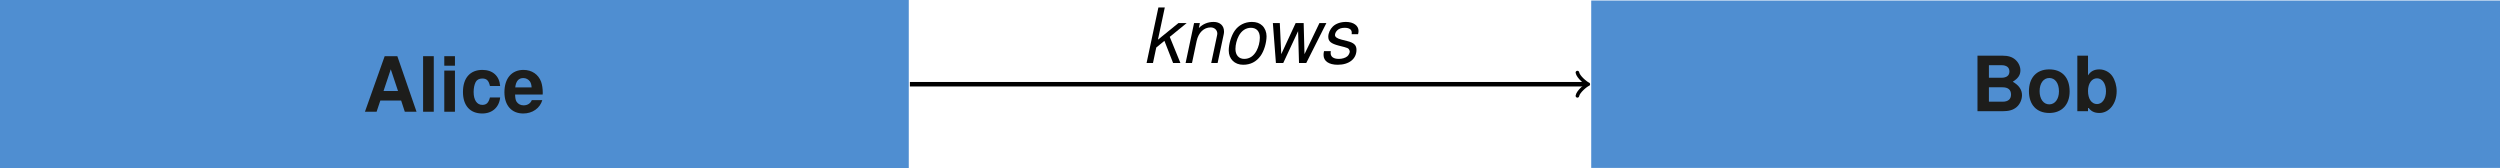 <?xml version='1.0'?>
<!-- This file was generated by dvisvgm 1.9.2 -->
<svg height='30.004pt' version='1.1' viewBox='-0.363 -13.531 445.363 30.004' width='445.363pt' xmlns='http://www.w3.org/2000/svg' xmlns:xlink='http://www.w3.org/1999/xlink'>
<defs>
<path d='M6.803 -1.996L7.454 0H9.545L6.124 -9.898H3.87L0.353 0H2.43L3.096 -1.996H6.803ZM6.246 -3.693H3.666L4.956 -7.563L6.246 -3.693Z' id='g3-65'/>
<path d='M1.113 0H5.567C6.707 0 7.468 -0.217 8.065 -0.72S9.043 -2.064 9.043 -2.851C9.043 -3.829 8.513 -4.603 7.4 -5.255C8.378 -5.879 8.758 -6.45 8.758 -7.291C8.758 -7.97 8.418 -8.69 7.862 -9.179C7.278 -9.681 6.585 -9.898 5.526 -9.898H1.113V0ZM3.15 -8.201H5.363C6.3 -8.201 6.803 -7.807 6.803 -7.074C6.803 -6.354 6.3 -5.961 5.363 -5.961H3.15V-8.201ZM3.15 -4.263H5.581C6.572 -4.263 7.088 -3.815 7.088 -2.974C7.088 -2.145 6.572 -1.697 5.581 -1.697H3.15V-4.263Z' id='g3-66'/>
<path d='M0.801 -9.898V0H2.702V-0.747C3.164 -0.027 3.802 0.312 4.725 0.312C6.477 0.312 7.807 -1.358 7.807 -3.571C7.807 -4.562 7.509 -5.567 7.02 -6.273C6.517 -6.993 5.621 -7.454 4.725 -7.454C3.815 -7.454 3.164 -7.115 2.702 -6.382V-9.898H0.801ZM4.304 -5.866C5.241 -5.866 5.906 -4.915 5.906 -3.557C5.906 -2.227 5.241 -1.276 4.304 -1.276C3.34 -1.276 2.702 -2.2 2.702 -3.598C2.702 -4.929 3.354 -5.866 4.304 -5.866Z' id='g3-98'/>
<path d='M7.088 -4.589C6.952 -6.382 5.757 -7.454 3.924 -7.454C1.738 -7.454 0.462 -6.015 0.462 -3.517C0.462 -1.1 1.724 0.312 3.897 0.312C5.676 0.312 6.911 -0.788 7.088 -2.539H5.268C5.024 -1.589 4.644 -1.222 3.91 -1.222C2.946 -1.222 2.363 -2.091 2.363 -3.517C2.363 -4.209 2.498 -4.861 2.729 -5.295C2.946 -5.703 3.367 -5.92 3.91 -5.92C4.684 -5.92 5.051 -5.553 5.268 -4.589H7.088Z' id='g3-99'/>
<path d='M7.115 -3.069C7.128 -3.232 7.128 -3.299 7.128 -3.394C7.128 -4.128 7.02 -4.807 6.843 -5.323C6.354 -6.653 5.173 -7.454 3.693 -7.454C1.589 -7.454 0.299 -5.934 0.299 -3.476C0.299 -1.127 1.575 0.312 3.652 0.312C5.295 0.312 6.626 -0.625 7.047 -2.064H5.173C4.942 -1.48 4.413 -1.141 3.72 -1.141C3.177 -1.141 2.743 -1.371 2.471 -1.779C2.295 -2.05 2.227 -2.376 2.2 -3.069H7.115ZM2.227 -4.331C2.349 -5.445 2.824 -6.001 3.666 -6.001C4.141 -6.001 4.576 -5.771 4.847 -5.39C5.024 -5.119 5.105 -4.834 5.146 -4.331H2.227Z' id='g3-101'/>
<path d='M2.811 -7.332H0.91V0H2.811V-7.332ZM2.811 -9.898H0.91V-8.201H2.811V-9.898Z' id='g3-105'/>
<path d='M2.811 -9.898H0.91V0H2.811V-9.898Z' id='g3-108'/>
<path d='M4.087 -7.454C1.847 -7.454 0.475 -5.974 0.475 -3.571C0.475 -1.154 1.847 0.312 4.101 0.312C6.327 0.312 7.726 -1.168 7.726 -3.517C7.726 -6.001 6.382 -7.454 4.087 -7.454ZM4.101 -5.92C5.146 -5.92 5.825 -4.983 5.825 -3.544C5.825 -2.172 5.119 -1.222 4.101 -1.222C3.069 -1.222 2.376 -2.172 2.376 -3.571S3.069 -5.92 4.101 -5.92Z' id='g3-111'/>
<path d='M4.033 -9.898H2.892L0.788 0H1.928L2.512 -2.756L3.965 -3.951L5.513 0H6.816L4.915 -4.657L7.93 -7.115H6.463L2.811 -4.155L4.033 -9.898Z' id='g1-107'/>
<path d='M2.458 -7.115L0.95 0H2.091L2.919 -3.924C3.245 -5.418 4.196 -6.341 5.418 -6.341C6.096 -6.341 6.599 -5.866 6.599 -5.241C6.599 -5.16 6.572 -4.956 6.517 -4.739L5.513 0H6.653L7.739 -5.105C7.78 -5.282 7.794 -5.445 7.794 -5.621C7.794 -6.653 7.074 -7.319 5.947 -7.319C4.915 -7.319 4.019 -6.952 3.313 -6.232L3.49 -7.115H2.458Z' id='g1-110'/>
<path d='M5.214 -7.319C3.951 -7.319 2.838 -6.748 2.145 -5.743C1.534 -4.874 1.086 -3.381 1.086 -2.227C1.086 -0.72 2.132 0.312 3.652 0.312C4.956 0.312 5.988 -0.217 6.748 -1.263C7.373 -2.118 7.821 -3.598 7.821 -4.779C7.821 -5.499 7.549 -6.192 7.074 -6.653C6.612 -7.101 6.001 -7.319 5.214 -7.319ZM5.037 -6.273C6.042 -6.273 6.626 -5.621 6.626 -4.521C6.626 -3.72 6.395 -2.838 6.029 -2.159C5.513 -1.222 4.779 -0.733 3.843 -0.733C2.879 -0.733 2.281 -1.412 2.281 -2.498C2.281 -3.272 2.512 -4.168 2.879 -4.847C3.381 -5.771 4.141 -6.273 5.037 -6.273Z' id='g1-111'/>
<path d='M6.979 -5.132C7.047 -5.418 7.061 -5.54 7.061 -5.716C7.061 -6.667 6.151 -7.319 4.834 -7.319C3.87 -7.319 3.041 -7.033 2.485 -6.504C1.996 -6.029 1.67 -5.323 1.67 -4.684C1.67 -3.856 2.145 -3.462 3.544 -3.096L4.549 -2.838C4.997 -2.716 5.2 -2.634 5.323 -2.485C5.418 -2.363 5.499 -2.159 5.499 -2.037C5.499 -1.792 5.282 -1.371 5.065 -1.195C4.725 -0.91 4.141 -0.733 3.557 -0.733C2.621 -0.733 2.091 -1.1 2.091 -1.779C2.091 -1.86 2.105 -1.982 2.118 -2.118H0.91C0.842 -1.806 0.828 -1.643 0.828 -1.426C0.828 -0.339 1.779 0.312 3.354 0.312C5.377 0.312 6.694 -0.733 6.694 -2.349C6.694 -3.177 6.246 -3.612 5.051 -3.91L4.019 -4.168C3.259 -4.359 2.865 -4.63 2.865 -4.983C2.865 -5.255 3.028 -5.594 3.272 -5.825C3.598 -6.137 4.005 -6.273 4.603 -6.273C5.404 -6.273 5.852 -5.961 5.852 -5.431C5.852 -5.336 5.852 -5.241 5.839 -5.132H6.979Z' id='g1-115'/>
<path d='M7.549 0L11.134 -7.115H9.898L7.237 -1.575L7.088 -7.115H5.662L3.096 -1.575L2.838 -7.115H1.602L2.145 0H3.449L6.096 -5.676L6.259 0H7.549Z' id='g1-119'/>
</defs>
<g id='page1'>
<path d='M-0.363 16.473H161.531V-13.531H-0.363Z' fill='#4f8ed1'/>
<g fill='#1d1d1b' transform='matrix(1 0 0 1 -70.984 4.903)'>
<use x='135.28' xlink:href='#g3-65' y='1.472'/>
<use x='145.084' xlink:href='#g3-108' y='1.472'/>
<use x='148.858' xlink:href='#g3-105' y='1.472'/>
<use x='152.633' xlink:href='#g3-99' y='1.472'/>
<use x='160.182' xlink:href='#g3-101' y='1.472'/>
</g>
<path d='M283.105 16.383H445V-13.438H283.105Z' fill='#4f8ed1'/>
<g fill='#1d1d1b' transform='matrix(1 0 0 1 212.484 4.811)'>
<use x='138.319' xlink:href='#g3-66' y='1.472'/>
<use x='148.123' xlink:href='#g3-111' y='1.472'/>
<use x='156.419' xlink:href='#g3-98' y='1.472'/>
</g>
<path d='M161.731 1.473H282.199' fill='none' stroke='#000000' stroke-miterlimit='10.037' stroke-width='0.8'/>
<path d='M280.644 -0.602C280.773 0.176 282.199 1.344 282.586 1.473C282.199 1.602 280.773 2.766 280.644 3.543' fill='none' stroke='#000000' stroke-linecap='round' stroke-linejoin='round' stroke-miterlimit='10.037' stroke-width='0.64'/>
<g transform='matrix(1 0 0 1 122.524 -3.778)'>
<use x='80.583' xlink:href='#g1-107' y='1.472'/>
<use x='87.372' xlink:href='#g1-110' y='1.472'/>
<use x='94.921' xlink:href='#g1-111' y='1.472'/>
<use x='102.266' xlink:href='#g1-119' y='1.472'/>
<use x='112.069' xlink:href='#g1-115' y='1.472'/>
</g>
</g>
</svg>
